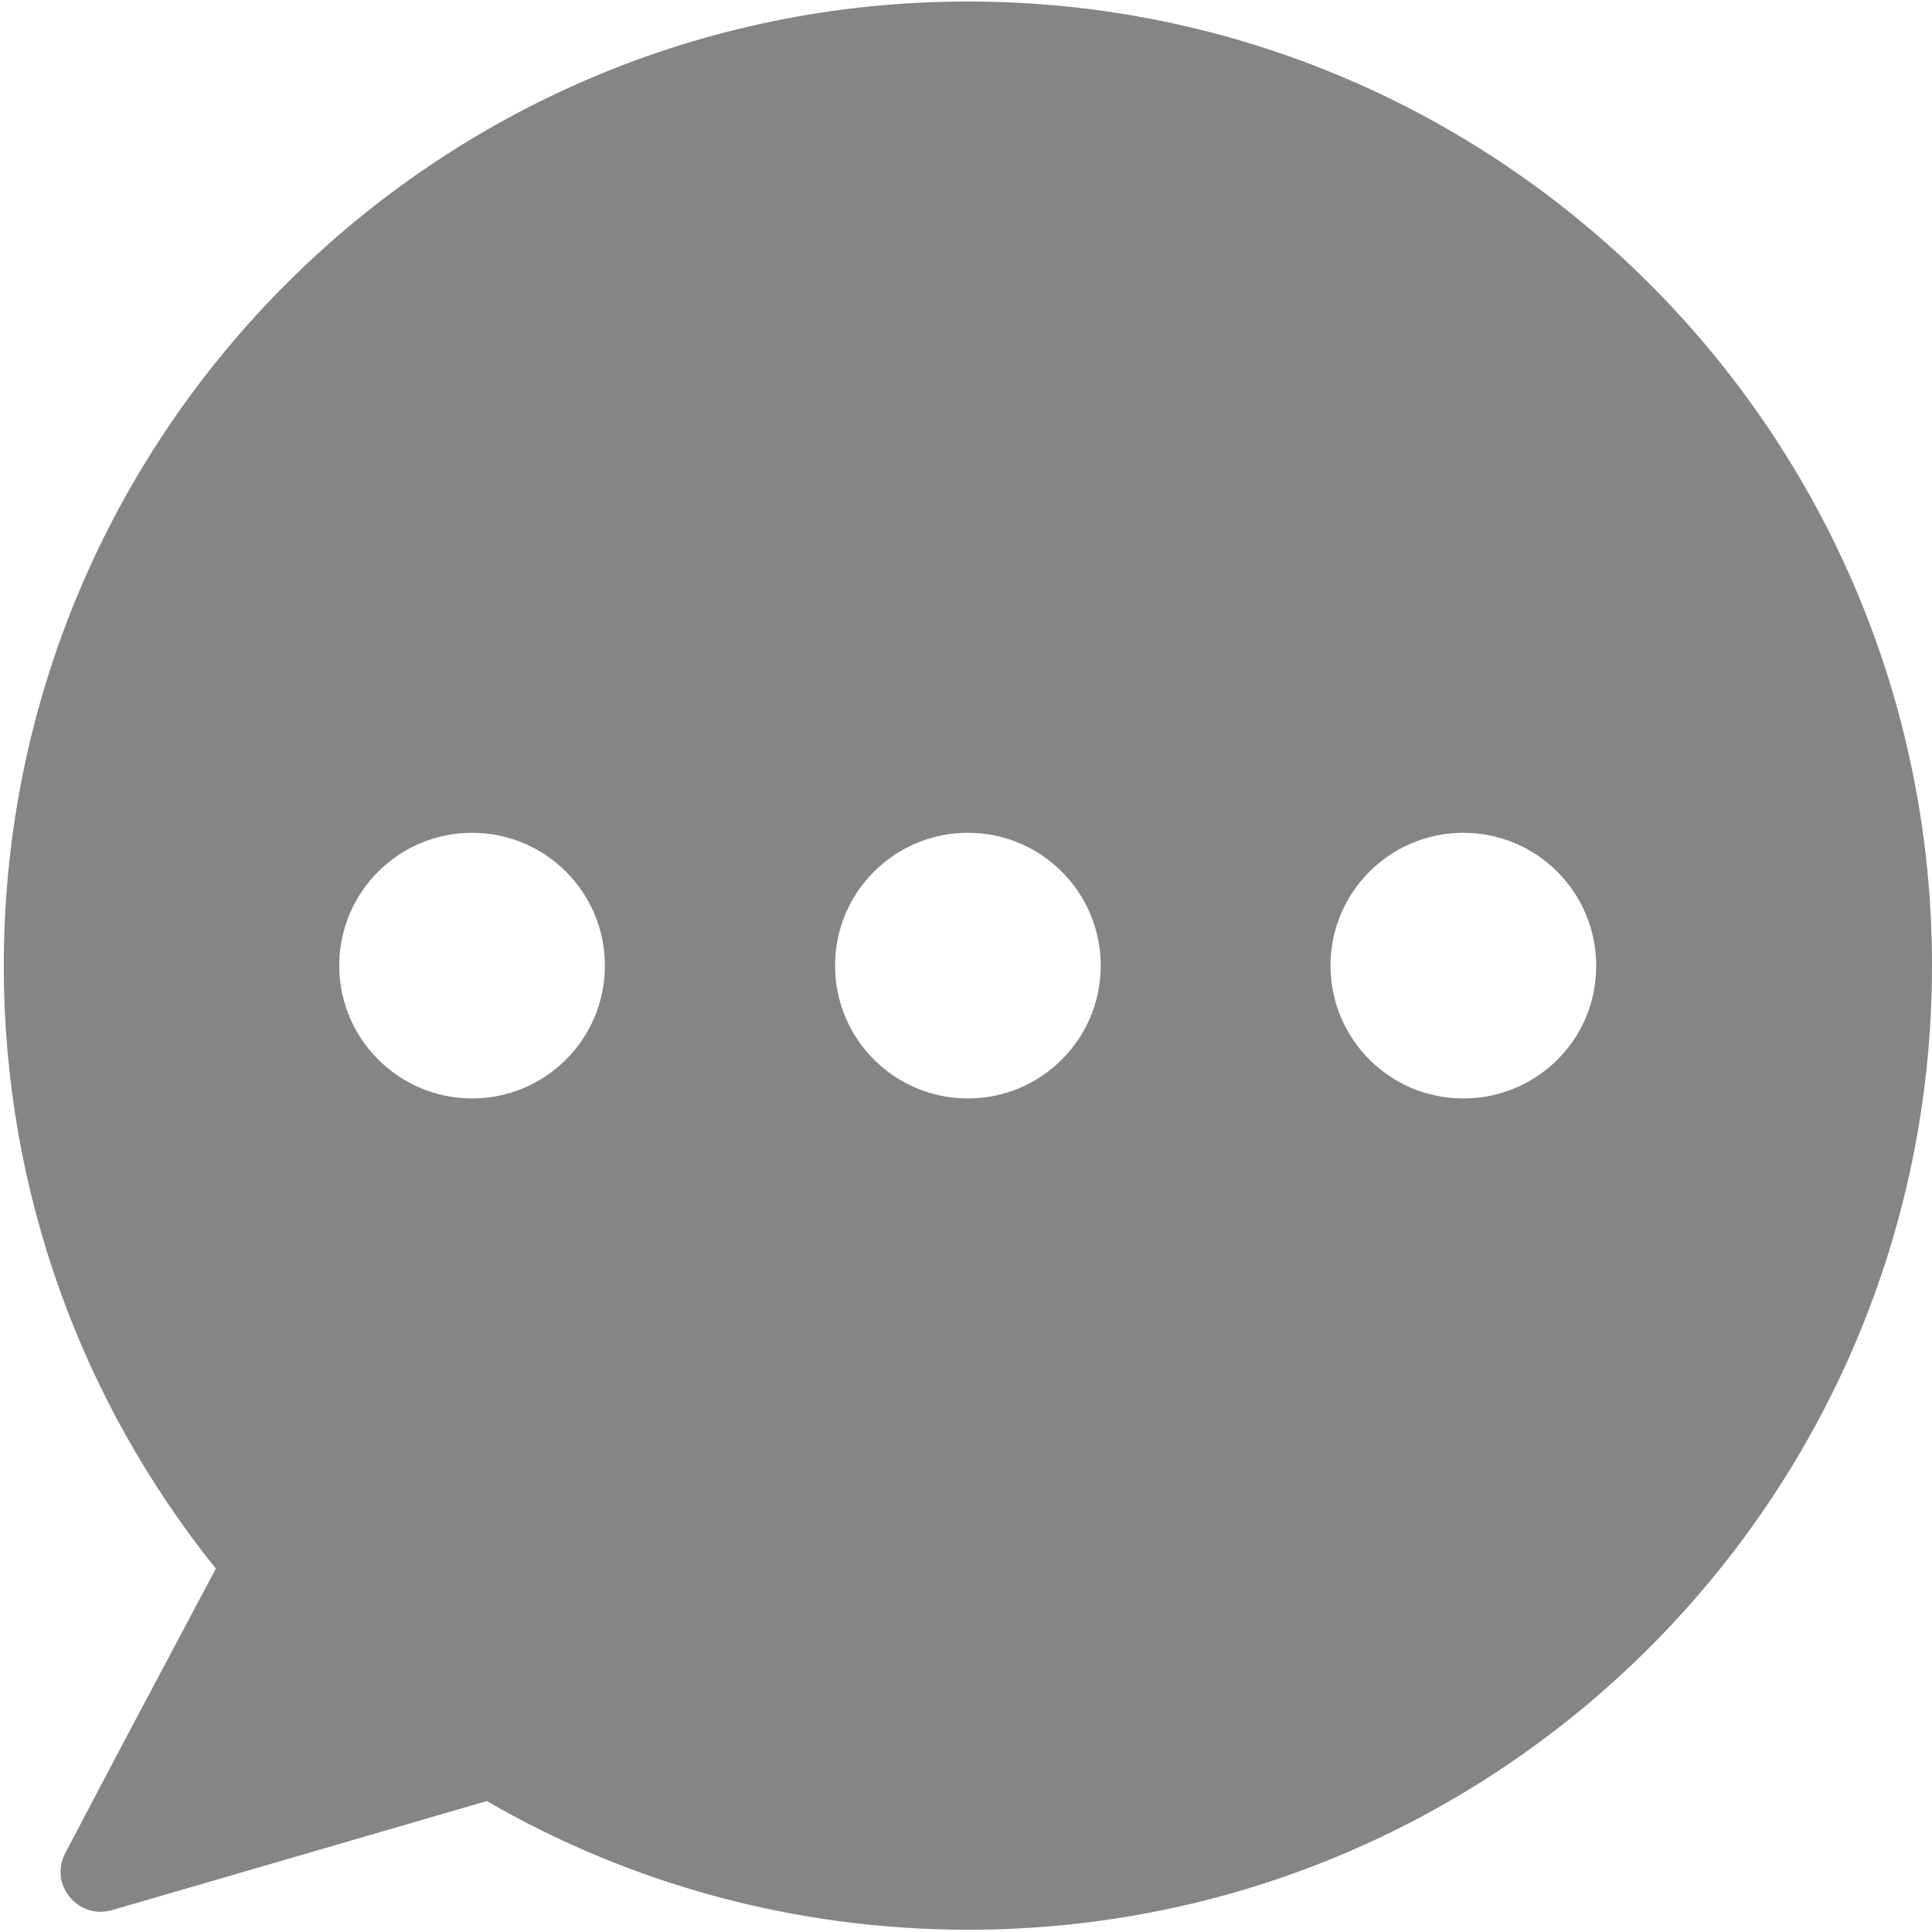 <?xml version="1.0" encoding="utf-8"?>
<!-- Generator: Adobe Illustrator 22.0.1, SVG Export Plug-In . SVG Version: 6.00 Build 0)  -->
<svg fill="#858585" version="1.1" id="Capa_1" xmlns="http://www.w3.org/2000/svg" xmlns:xlink="http://www.w3.org/1999/xlink" x="0px" y="0px"
	 viewBox="0 0 512 512" style="enable-background:new 0 0 512 512;" xml:space="preserve">
<path d="M256.5,0.4C115.4,0.4,1,114.8,1,255.9c0,60.5,21,116,56.2,159.8c-13.9,26.1-29.6,55.7-39.9,75.4
	c-4.4,8.3,3.4,17.7,12.4,15.1l99.3-28.9c37.5,21.7,81.1,34.1,127.6,34.1c141,0,255.4-114.4,255.4-255.5S397.6,0.4,256.5,0.4z
	 M125.1,220.7c19.5,0,35.2,15.8,35.2,35.2c0,19.5-15.8,35.2-35.2,35.2s-35.2-15.8-35.2-35.2C89.9,236.4,105.7,220.7,125.1,220.7z
	 M256.5,291.1c-19.5,0-35.2-15.8-35.2-35.2c0-19.5,15.8-35.2,35.2-35.2c19.5,0,35.2,15.8,35.2,35.2
	C291.7,275.4,275.9,291.1,256.5,291.1z M387.8,291.1c-19.5,0-35.2-15.8-35.2-35.2c0-19.5,15.8-35.2,35.2-35.2
	c19.5,0,35.2,15.8,35.2,35.2C423.1,275.4,407.3,291.1,387.8,291.1z"/>
<path d="M-702.5,216.5c-3.9,68.4-33.1,123.3-88.4,163.9c-34.2,25.1-62.3,55.5-83.7,92.1c-5,8.6-10.1,17-15.3,25.5
	c-3.2,5.2-7.4,9.6-13.4,11.8c-10.2,3.8-21.3,1-28.1-8c-5-6.5-9.2-13.7-13.4-20.8c-23-39.5-52.9-72.9-89.2-100.5
	c-30.9-23.4-55.6-51.8-70.3-87.8c-29.6-72.3-23.1-141.7,22.4-205c46-63.8,110.4-93.2,188.9-86.4c86,7.5,158.6,65.8,183.1,153.1
	C-704.8,172.1-701.6,200.1-702.5,216.5z M-912.4,300.6c49.8,0.2,90.8-39.9,91.2-89.4c0.3-49.3-37.8-91.4-90.3-91.8
	c-50.3-0.3-90.2,38.9-91,89.2C-1003.3,258.3-964.3,299.9-912.4,300.6z"/>
</svg>
